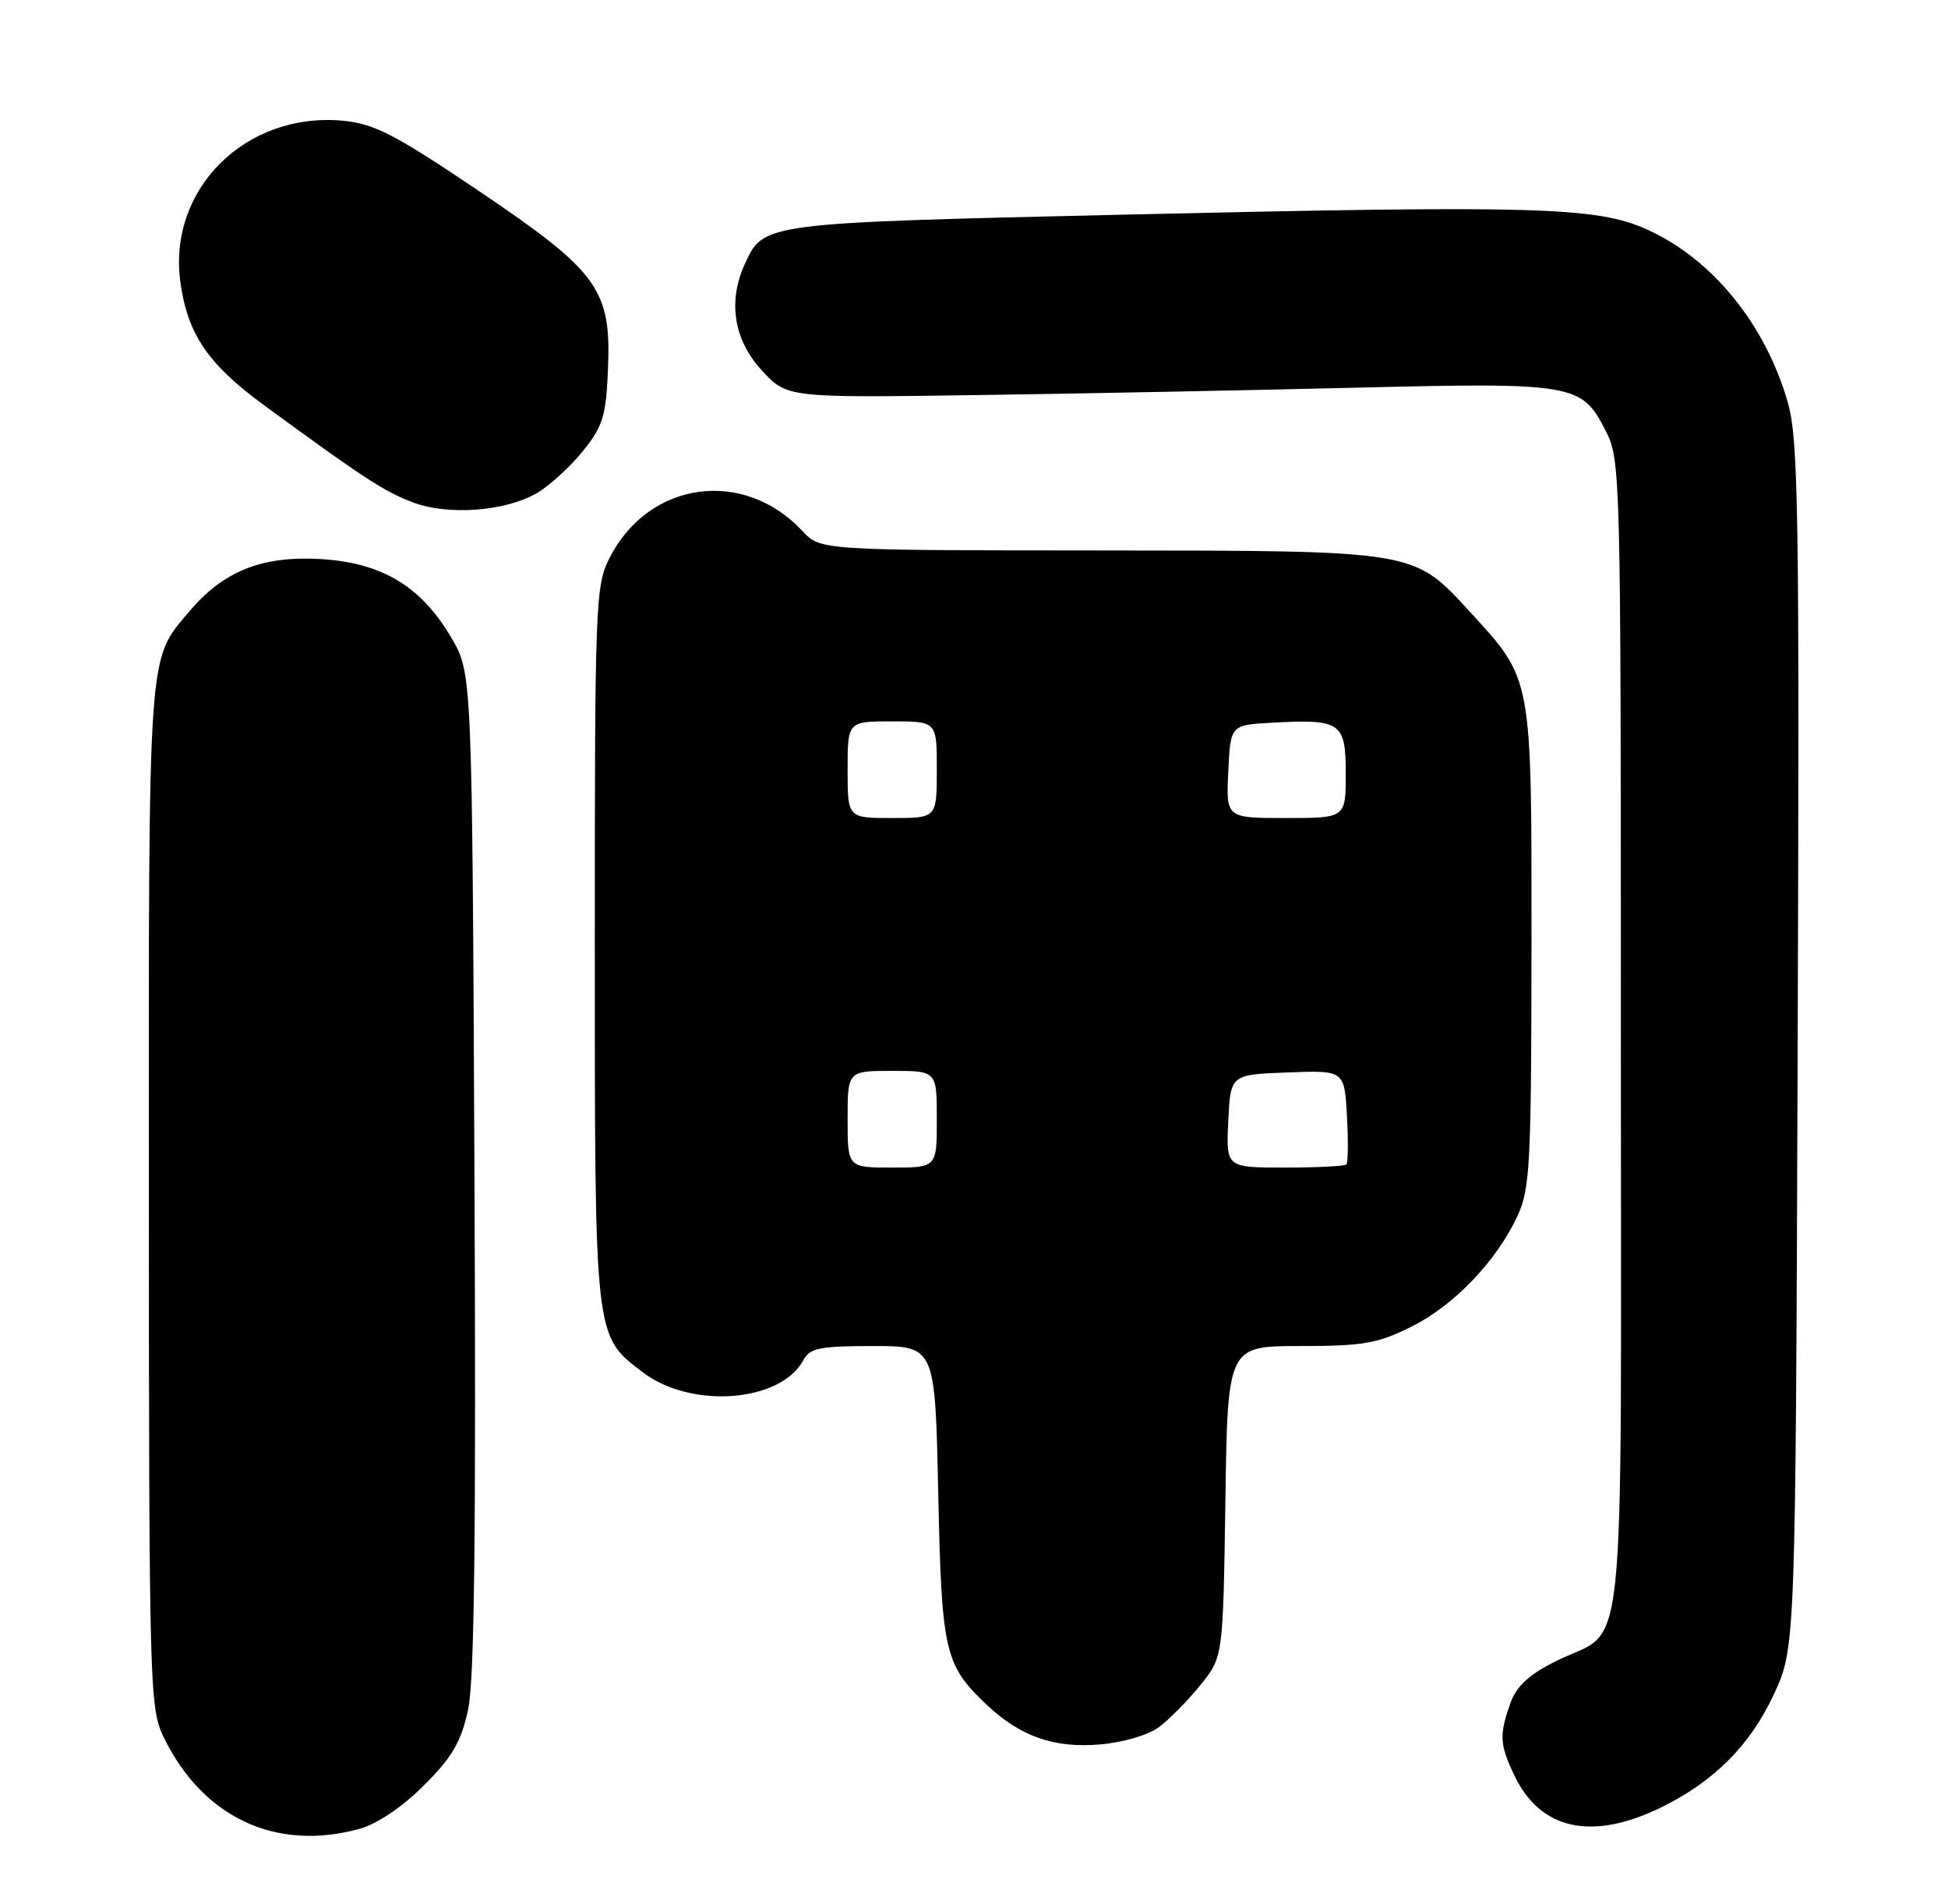 <?xml version="1.0" encoding="UTF-8" standalone="no"?>
<!DOCTYPE svg PUBLIC "-//W3C//DTD SVG 1.1//EN" "http://www.w3.org/Graphics/SVG/1.1/DTD/svg11.dtd" >
<svg xmlns="http://www.w3.org/2000/svg" xmlns:xlink="http://www.w3.org/1999/xlink" version="1.1" viewBox="0 0 262 256">
 <g >
 <path fill="currentColor"
d=" M 48.38 245.91 C 50.75 245.25 54.12 242.98 57.02 240.07 C 60.84 236.26 62.02 234.23 62.96 229.90 C 63.81 225.99 64.04 206.00 63.81 157.50 C 63.50 90.50 63.50 90.50 60.69 85.73 C 56.63 78.81 51.33 75.64 43.02 75.17 C 35.21 74.73 30.03 76.81 25.47 82.21 C 19.82 88.91 20.00 86.32 20.02 160.72 C 20.04 226.51 20.13 229.67 21.97 233.50 C 27.20 244.38 37.12 249.04 48.38 245.91 Z  M 223.31 243.09 C 230.46 239.63 235.42 234.67 238.59 227.81 C 241.50 221.50 241.50 221.50 241.78 140.60 C 242.03 68.68 241.88 59.09 240.45 54.10 C 237.42 43.57 230.28 34.80 221.50 30.85 C 214.74 27.81 206.63 27.58 151.29 28.86 C 102.38 29.99 102.71 29.95 100.15 35.56 C 97.88 40.56 98.70 45.70 102.42 49.76 C 105.84 53.49 105.84 53.49 131.17 53.13 C 145.10 52.93 168.15 52.48 182.40 52.13 C 211.70 51.42 212.73 51.59 215.94 57.89 C 217.97 61.86 218.00 63.17 218.00 139.46 C 218.00 227.56 218.96 218.45 209.15 223.43 C 205.56 225.24 203.92 226.78 203.11 229.11 C 201.63 233.36 201.70 234.57 203.67 238.72 C 207.14 246.04 214.05 247.58 223.31 243.09 Z  M 155.88 232.24 C 157.26 231.21 159.76 228.67 161.44 226.60 C 164.50 222.82 164.50 222.82 164.81 201.91 C 165.11 181.00 165.11 181.00 174.86 181.00 C 183.34 181.00 185.28 180.66 189.80 178.41 C 195.57 175.54 201.27 169.59 204.10 163.50 C 205.79 159.87 205.96 156.55 205.98 127.21 C 206.00 90.71 206.14 91.47 197.68 82.25 C 190.06 73.95 190.64 74.05 147.92 74.02 C 110.35 74.00 110.35 74.00 107.92 71.40 C 99.99 62.91 87.27 64.67 82.00 74.99 C 80.08 78.76 80.00 80.87 80.00 126.99 C 80.00 180.25 79.92 179.55 86.44 184.52 C 92.97 189.50 105.01 188.58 108.07 182.87 C 108.92 181.27 110.29 181.00 117.42 181.00 C 125.77 181.00 125.77 181.00 126.19 200.75 C 126.64 222.13 127.04 223.86 132.66 229.19 C 137.19 233.49 141.77 235.11 147.94 234.57 C 151.05 234.31 154.46 233.30 155.88 232.24 Z  M 72.24 66.29 C 73.92 65.30 76.68 62.78 78.38 60.68 C 81.09 57.32 81.51 55.97 81.77 49.68 C 82.23 38.91 80.50 36.53 64.30 25.61 C 53.13 18.08 50.34 16.64 46.17 16.24 C 33.11 14.99 22.58 25.38 24.25 37.86 C 25.19 44.87 27.94 48.94 35.42 54.42 C 48.85 64.26 51.74 66.15 55.61 67.58 C 60.37 69.35 68.03 68.75 72.24 66.29 Z  M 114.00 150.50 C 114.00 144.00 114.00 144.00 120.00 144.00 C 126.00 144.00 126.00 144.00 126.00 150.50 C 126.00 157.00 126.00 157.00 120.00 157.00 C 114.00 157.00 114.00 157.00 114.00 150.50 Z  M 165.20 150.75 C 165.50 144.50 165.50 144.50 173.16 144.21 C 180.82 143.92 180.82 143.92 181.16 150.05 C 181.35 153.42 181.31 156.36 181.08 156.59 C 180.85 156.81 177.12 157.00 172.79 157.00 C 164.90 157.00 164.90 157.00 165.20 150.75 Z  M 114.00 103.50 C 114.00 97.00 114.00 97.00 120.00 97.00 C 126.00 97.00 126.00 97.00 126.00 103.50 C 126.00 110.00 126.00 110.00 120.00 110.00 C 114.00 110.00 114.00 110.00 114.00 103.50 Z  M 165.20 103.75 C 165.50 97.50 165.50 97.50 170.95 97.19 C 180.35 96.66 181.00 97.10 181.00 104.02 C 181.00 110.00 181.00 110.00 172.95 110.00 C 164.90 110.00 164.90 110.00 165.20 103.75 Z "/>
</g>
</svg>